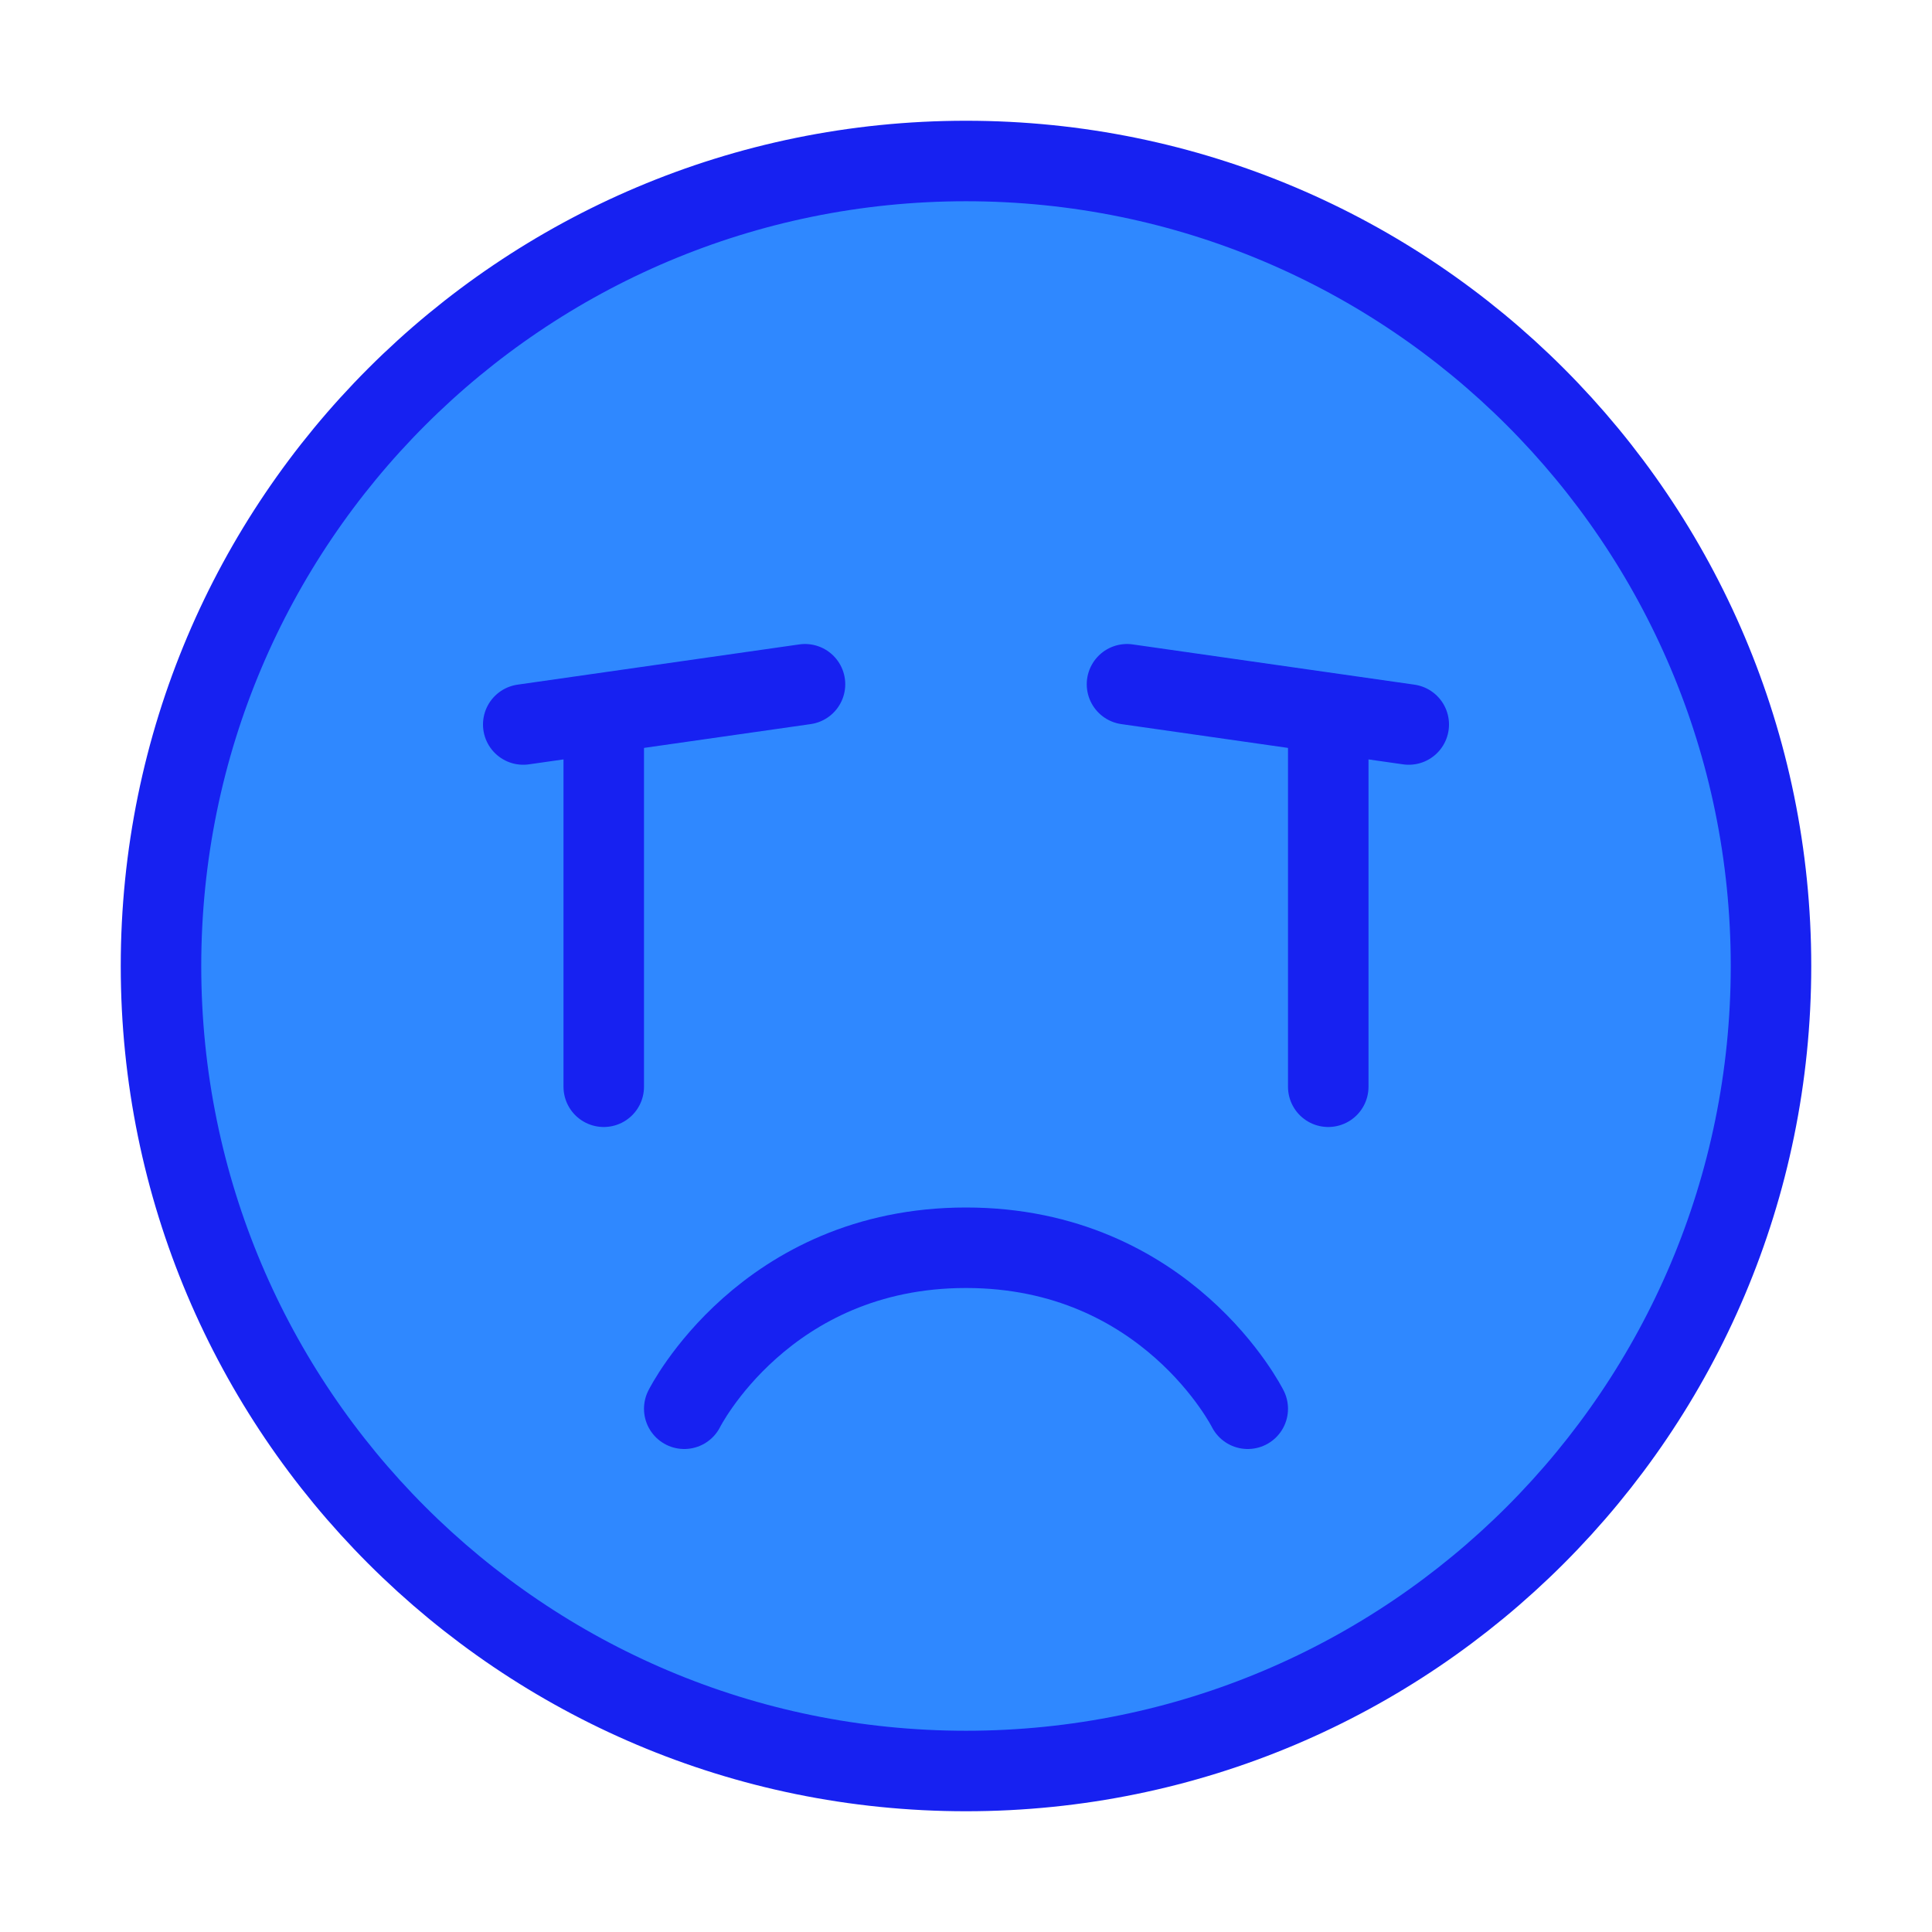 <?xml version="1.0" encoding="UTF-8"?><svg width="24" height="24" viewBox="0 0 48 48" fill="none" xmlns="http://www.w3.org/2000/svg"><path d="M24 44C35.046 44 44 35.046 44 24C44 12.954 35.046 4 24 4C12.954 4 4 12.954 4 24C4 35.046 12.954 44 24 44Z" fill="#2F88FF" stroke="#1721F1" stroke-width="2" stroke-linejoin="round"/><path d="M31 35C31 35 29 31 24 31C19 31 17 35 17 35" stroke="#1721F1" stroke-width="2" stroke-linecap="round" stroke-linejoin="round"/><path d="M35 18L28 17" stroke="#1721F1" stroke-width="2" stroke-linecap="round" stroke-linejoin="round"/><path d="M33 18V27" stroke="#1721F1" stroke-width="2" stroke-linecap="round" stroke-linejoin="round"/><path d="M20 17L13 18" stroke="#1721F1" stroke-width="2" stroke-linecap="round" stroke-linejoin="round"/><path d="M15 18V27" stroke="#1721F1" stroke-width="2" stroke-linecap="round" stroke-linejoin="round"/></svg>